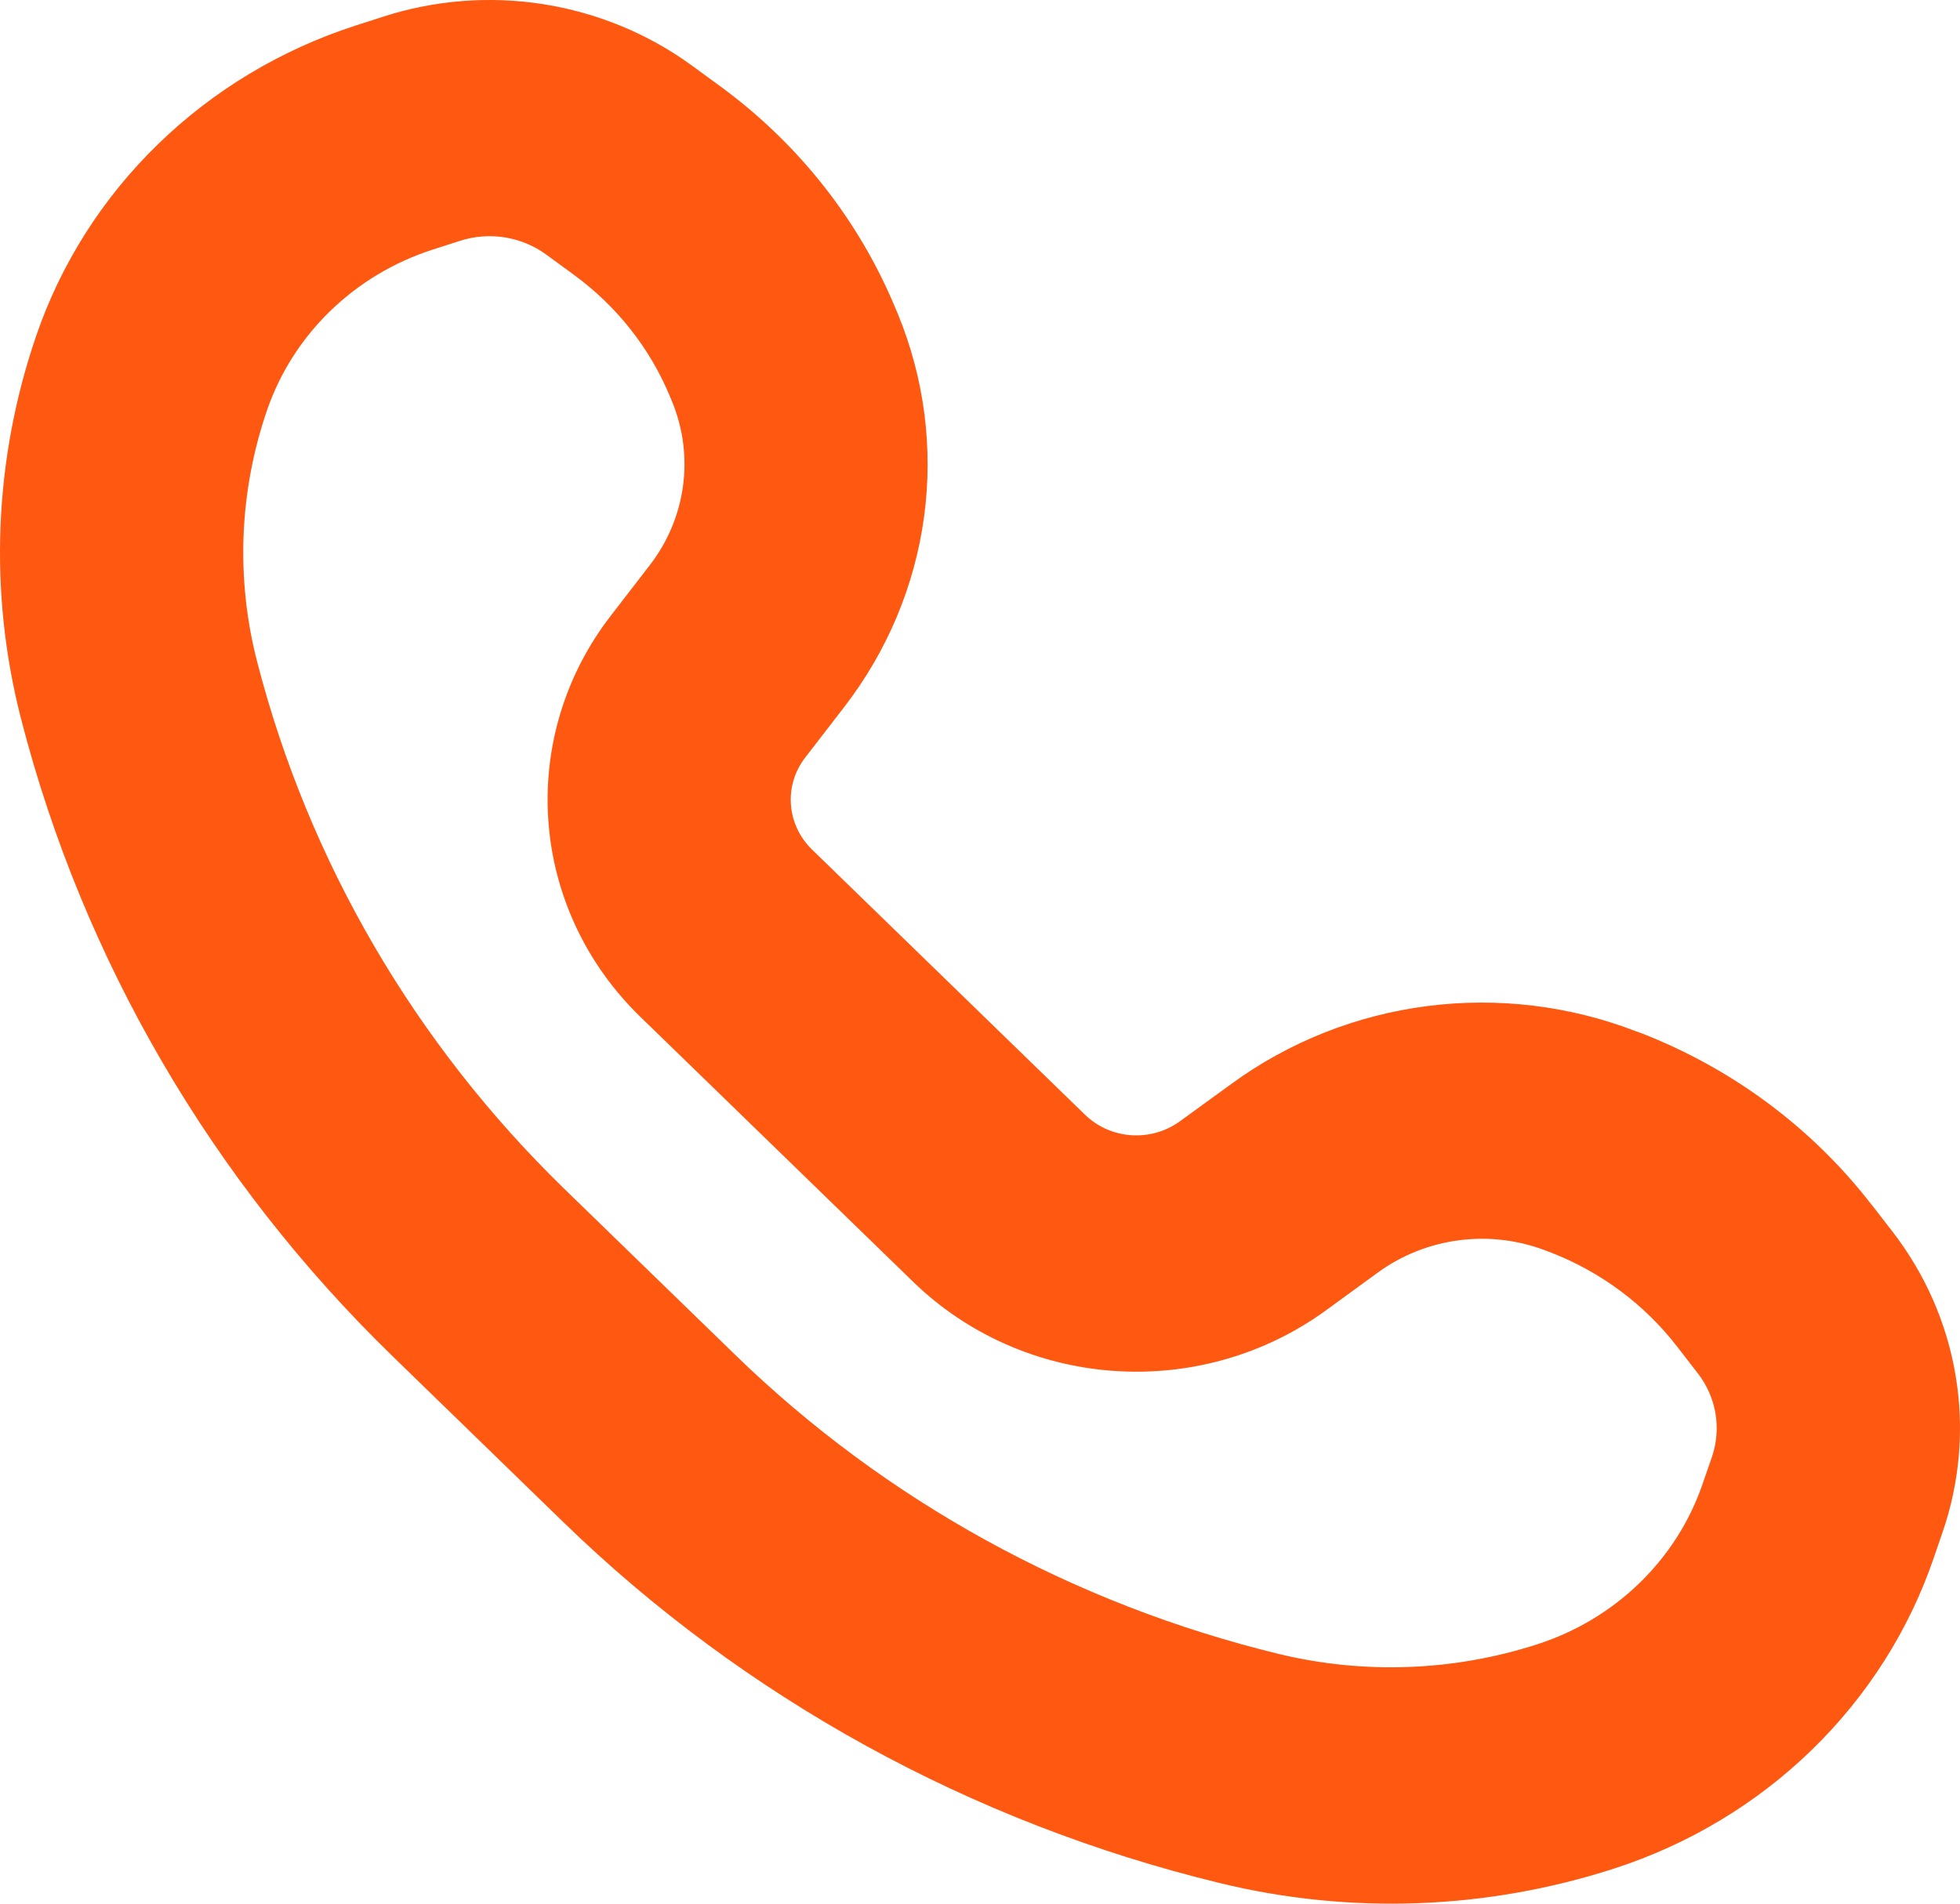 <svg width="35" height="34" viewBox="0 0 35 34" fill="none" xmlns="http://www.w3.org/2000/svg">
<path fill-rule="evenodd" clip-rule="evenodd" d="M33.422 21.518C32.366 20.15 30.944 19.09 29.31 18.453L29.224 18.423C28.039 17.963 26.751 17.806 25.485 17.969C24.22 18.132 23.018 18.608 21.997 19.353L21.066 20.029C20.817 20.209 20.509 20.297 20.199 20.275C19.889 20.254 19.597 20.124 19.377 19.911L14.5 15.173C14.28 14.959 14.146 14.675 14.124 14.373C14.101 14.071 14.192 13.772 14.379 13.53L15.077 12.625C15.842 11.634 16.332 10.467 16.5 9.239C16.668 8.01 16.507 6.76 16.034 5.609L16 5.529C15.346 3.94 14.255 2.556 12.845 1.529L12.354 1.17C11.575 0.602 10.665 0.227 9.704 0.075C8.742 -0.076 7.757 0.001 6.833 0.301L6.342 0.459C5.016 0.889 3.811 1.613 2.823 2.574C1.834 3.534 1.09 4.705 0.648 5.993C-0.111 8.204 -0.205 10.578 0.376 12.839C1.486 17.149 3.78 21.085 7.014 24.226L10.06 27.186C13.294 30.327 17.346 32.555 21.782 33.632C24.11 34.2 26.553 34.109 28.829 33.371C30.156 32.941 31.362 32.217 32.351 31.256C33.341 30.295 34.086 29.123 34.528 27.834L34.691 27.359C34.999 26.461 35.078 25.504 34.922 24.57C34.766 23.636 34.379 22.753 33.794 21.996L33.424 21.518H33.422ZM10.241 4.903L9.75 4.544C9.532 4.386 9.278 4.281 9.01 4.239C8.742 4.197 8.467 4.219 8.209 4.303L7.717 4.461C6.326 4.913 5.235 5.973 4.769 7.325C4.271 8.775 4.209 10.333 4.591 11.816C5.51 15.384 7.409 18.642 10.086 21.242L13.132 24.201C15.809 26.802 19.162 28.647 22.835 29.54C24.36 29.909 25.964 29.849 27.456 29.366C28.85 28.914 29.941 27.854 30.404 26.502L30.569 26.025C30.655 25.774 30.677 25.507 30.634 25.247C30.59 24.986 30.482 24.739 30.318 24.528L29.949 24.051C29.371 23.302 28.593 22.721 27.699 22.372L27.613 22.34C27.12 22.148 26.584 22.083 26.058 22.151C25.531 22.219 25.031 22.417 24.606 22.727L23.675 23.405C22.59 24.195 21.247 24.579 19.894 24.485C18.54 24.392 17.267 23.827 16.308 22.895L11.431 18.157C10.471 17.225 9.889 15.988 9.793 14.672C9.696 13.357 10.091 12.052 10.906 10.998L11.604 10.093C12.251 9.254 12.403 8.149 12.002 7.174L11.969 7.094C11.611 6.223 11.013 5.465 10.241 4.903Z" fill="#FE5811"/>
</svg>
